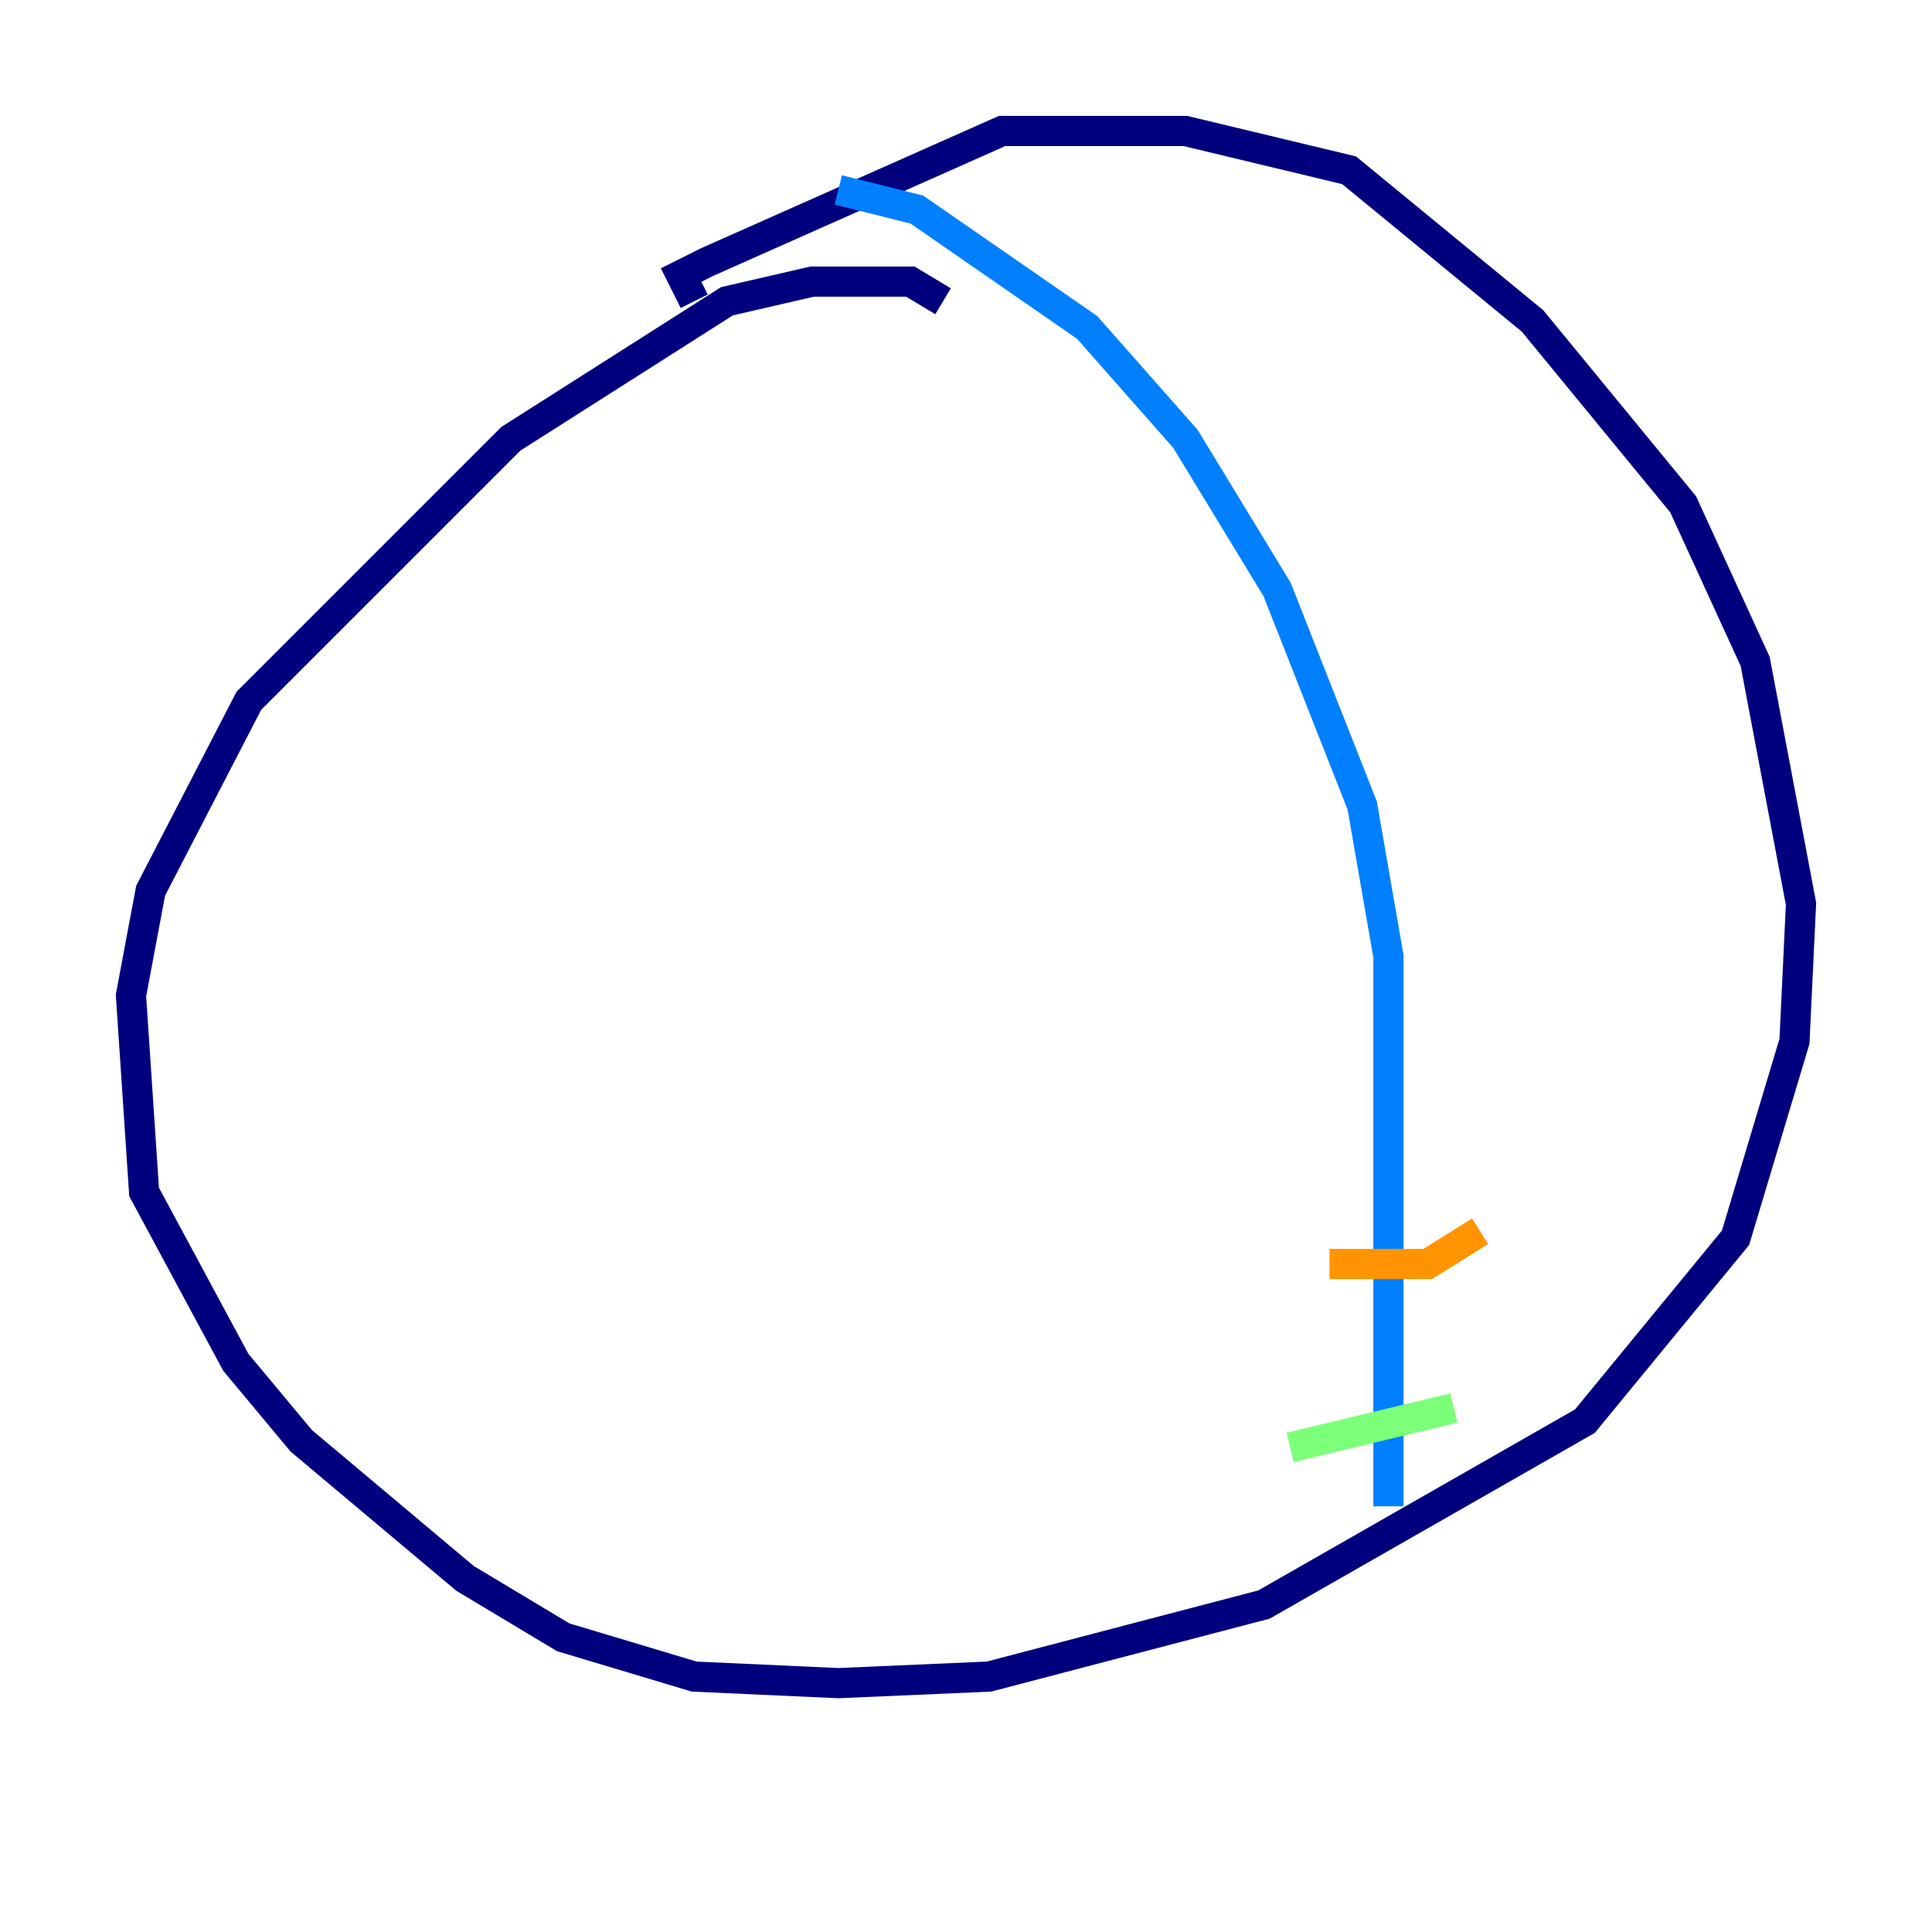 <?xml version="1.0" encoding="utf-8" ?>
<svg baseProfile="tiny" height="128" version="1.2" viewBox="0,0,128,128" width="128" xmlns="http://www.w3.org/2000/svg" xmlns:ev="http://www.w3.org/2001/xml-events" xmlns:xlink="http://www.w3.org/1999/xlink"><defs /><polyline fill="none" points="62.481,19.959 60.312,18.658 53.803,18.658 48.163,19.959 33.844,29.071 16.488,46.427 9.98,59.01 8.678,65.953 9.546,78.969 15.62,90.251 19.959,95.458 30.807,104.57 37.315,108.475 45.993,111.078 55.539,111.512 65.519,111.078 83.742,106.305 105.003,94.156 114.983,82.007 118.888,68.99 119.322,59.878 116.285,43.824 111.512,33.41 101.532,21.261 89.383,11.281 78.536,8.678 66.386,8.678 46.861,17.356 45.125,18.224 45.993,19.959" stroke="#00007f" stroke-width="2" /><polyline fill="none" points="55.539,12.583 60.746,13.885 72.027,21.695 78.536,29.071 84.61,39.051 90.251,53.37 91.986,63.349 91.986,99.797" stroke="#0080ff" stroke-width="2" /><polyline fill="none" points="85.478,95.891 96.325,93.288" stroke="#7cff79" stroke-width="2" /><polyline fill="none" points="88.081,83.742 94.59,83.742 98.061,81.573" stroke="#ff9400" stroke-width="2" /><polyline fill="none" points="88.949,72.461 88.949,72.461" stroke="#7f0000" stroke-width="2" /></svg>